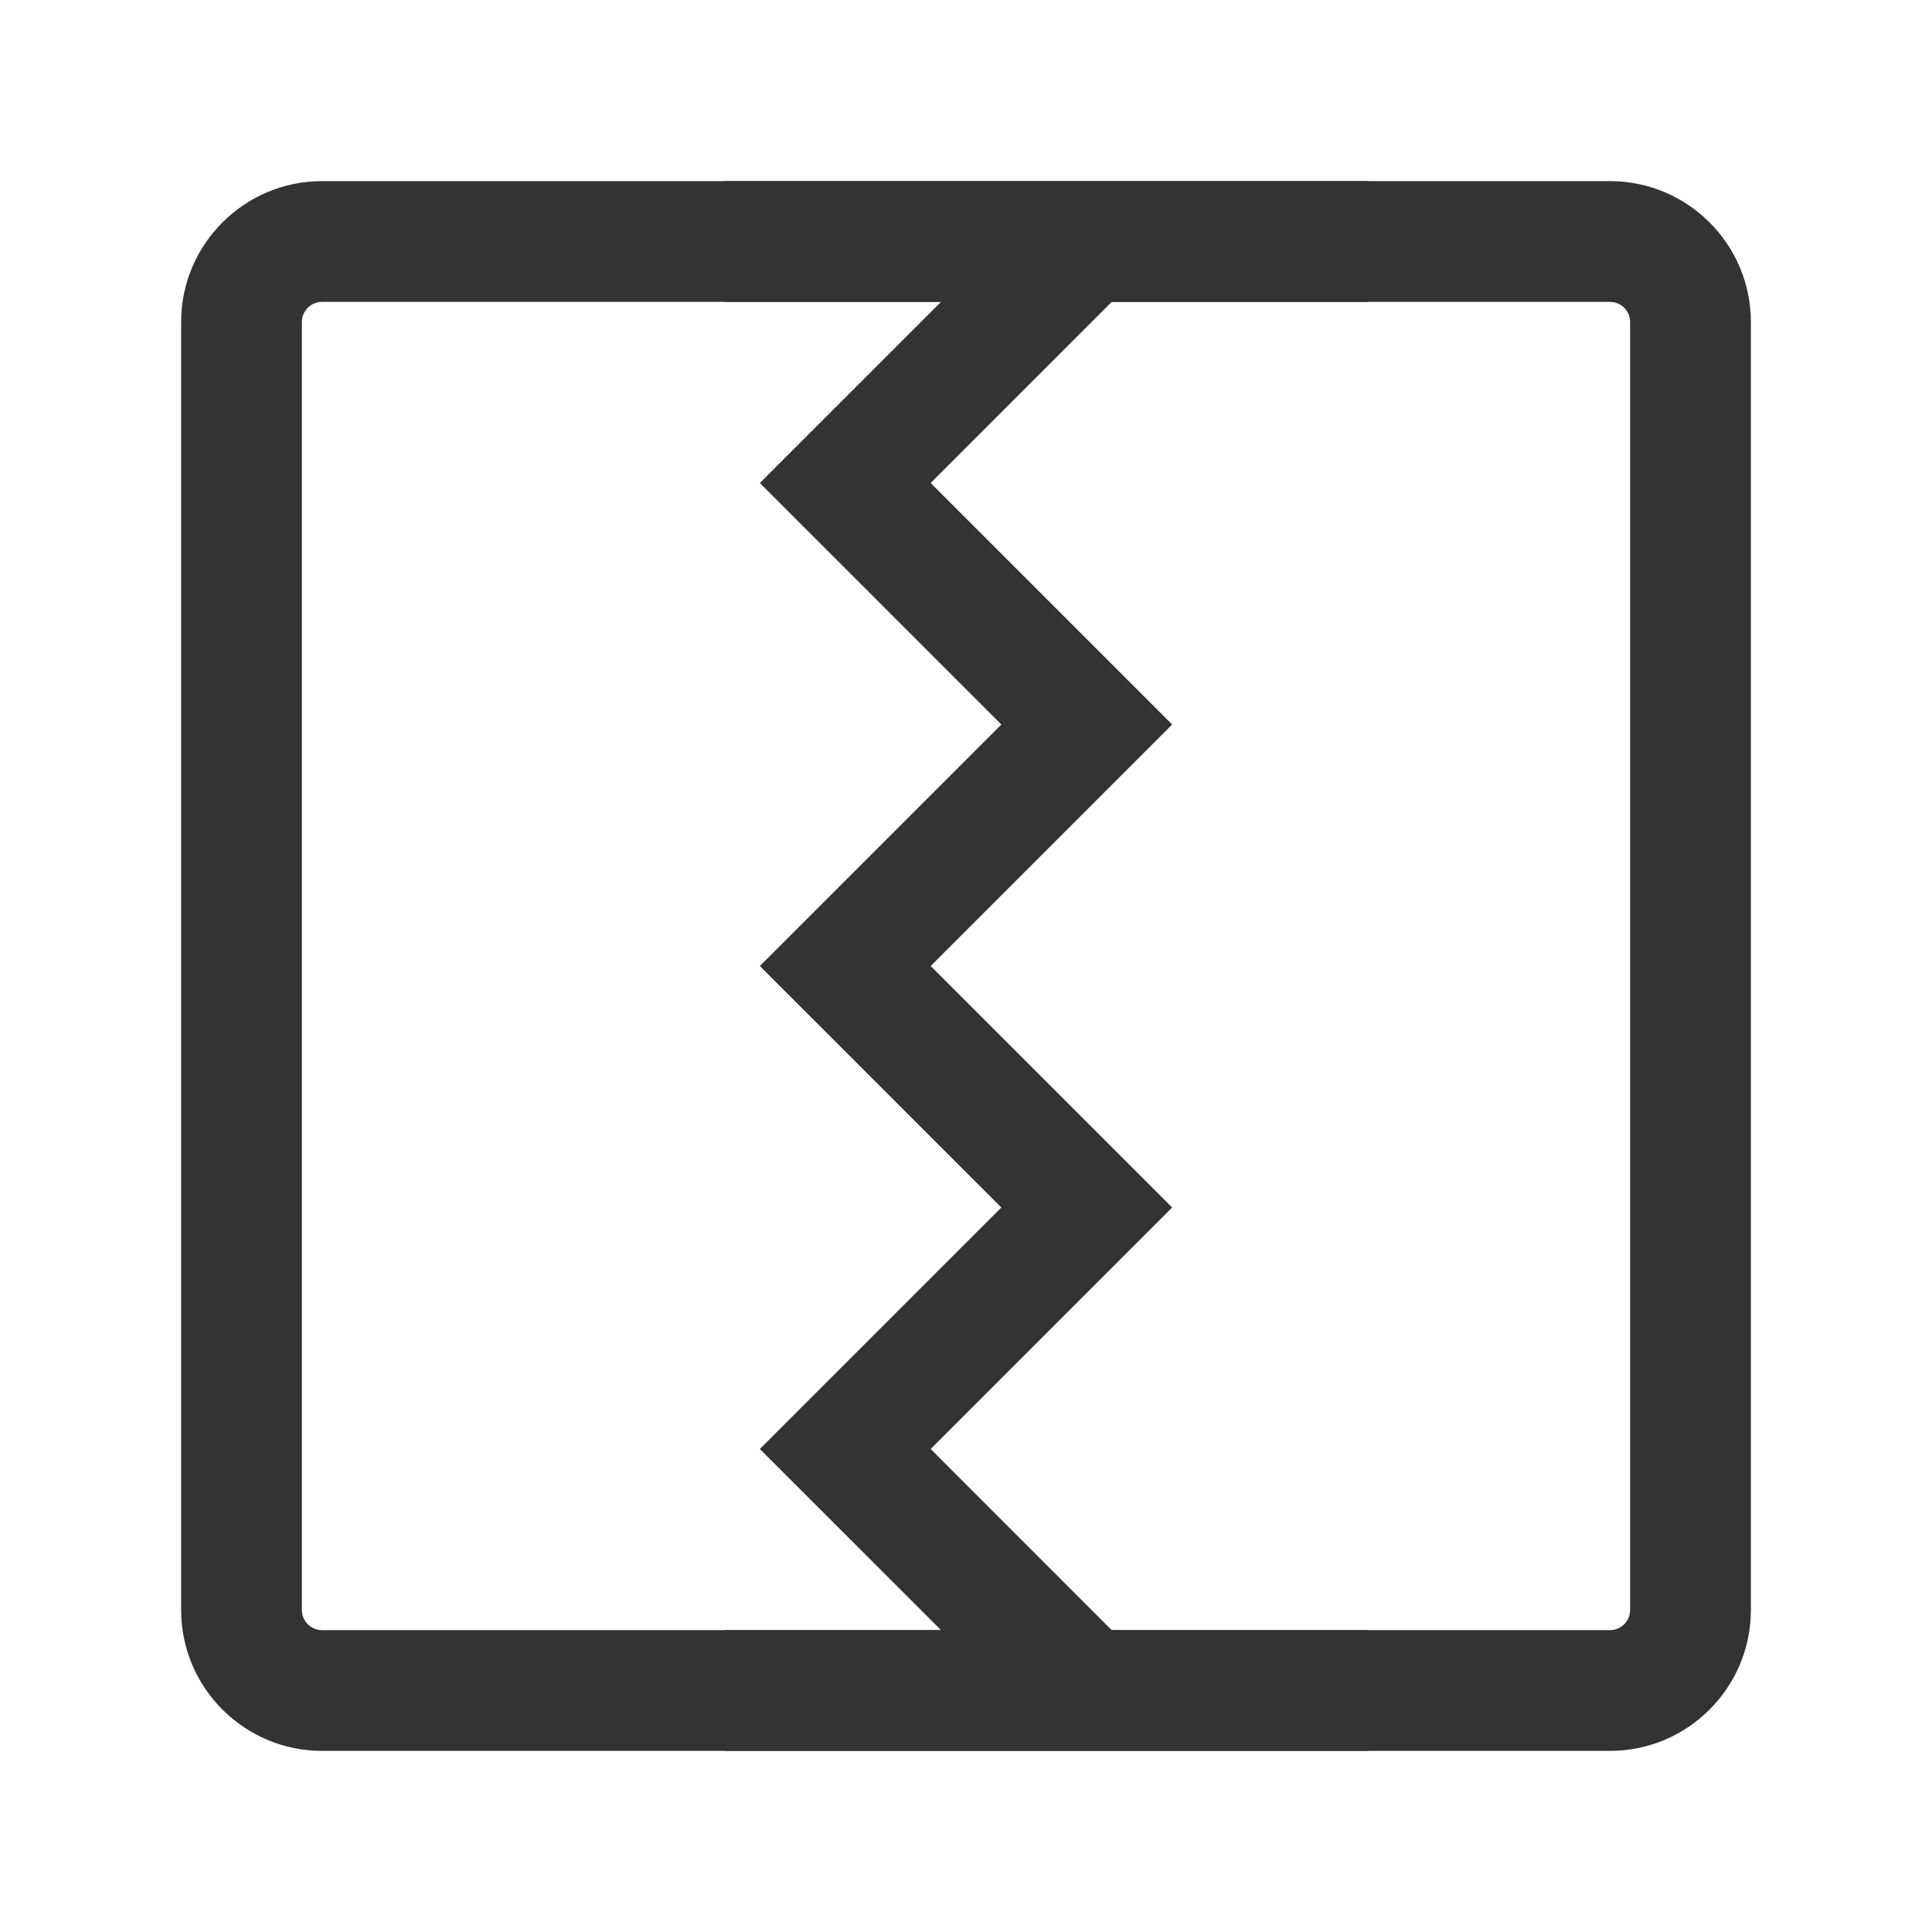 <?xml version="1.0" encoding="iso-8859-1"?>
<svg version="1.1" id="&#x56FE;&#x5C42;_1" xmlns="http://www.w3.org/2000/svg" xmlns:xlink="http://www.w3.org/1999/xlink" x="0px"
	 y="0px" viewBox="0 0 24 24" style="enable-background:new 0 0 24 24;" xml:space="preserve">
<path style="fill:#333333;" d="M20,21.75H4c-0.965,0-1.75-0.785-1.75-1.75V4c0-0.965,0.785-1.75,1.75-1.75h16
	c0.965,0,1.75,0.785,1.75,1.75v16C21.75,20.965,20.965,21.75,20,21.75z M4,3.75C3.862,3.75,3.75,3.862,3.75,4v16
	c0,0.138,0.112,0.25,0.25,0.25h16c0.138,0,0.25-0.112,0.25-0.25V4c0-0.138-0.112-0.25-0.25-0.25H4z"/>
<polygon style="fill:#333333;" points="12.97,21.53 9.439,18 12.439,15 9.439,12 12.439,9 9.439,6 12.97,2.47 14.03,3.53 11.561,6 
	14.561,9 11.561,12 14.561,15 11.561,18 14.03,20.47 "/>
<rect x="9" y="2.25" style="fill:#333333;" width="8" height="1.5"/>
<rect x="9" y="20.25" style="fill:#333333;" width="8" height="1.5"/>
</svg>






